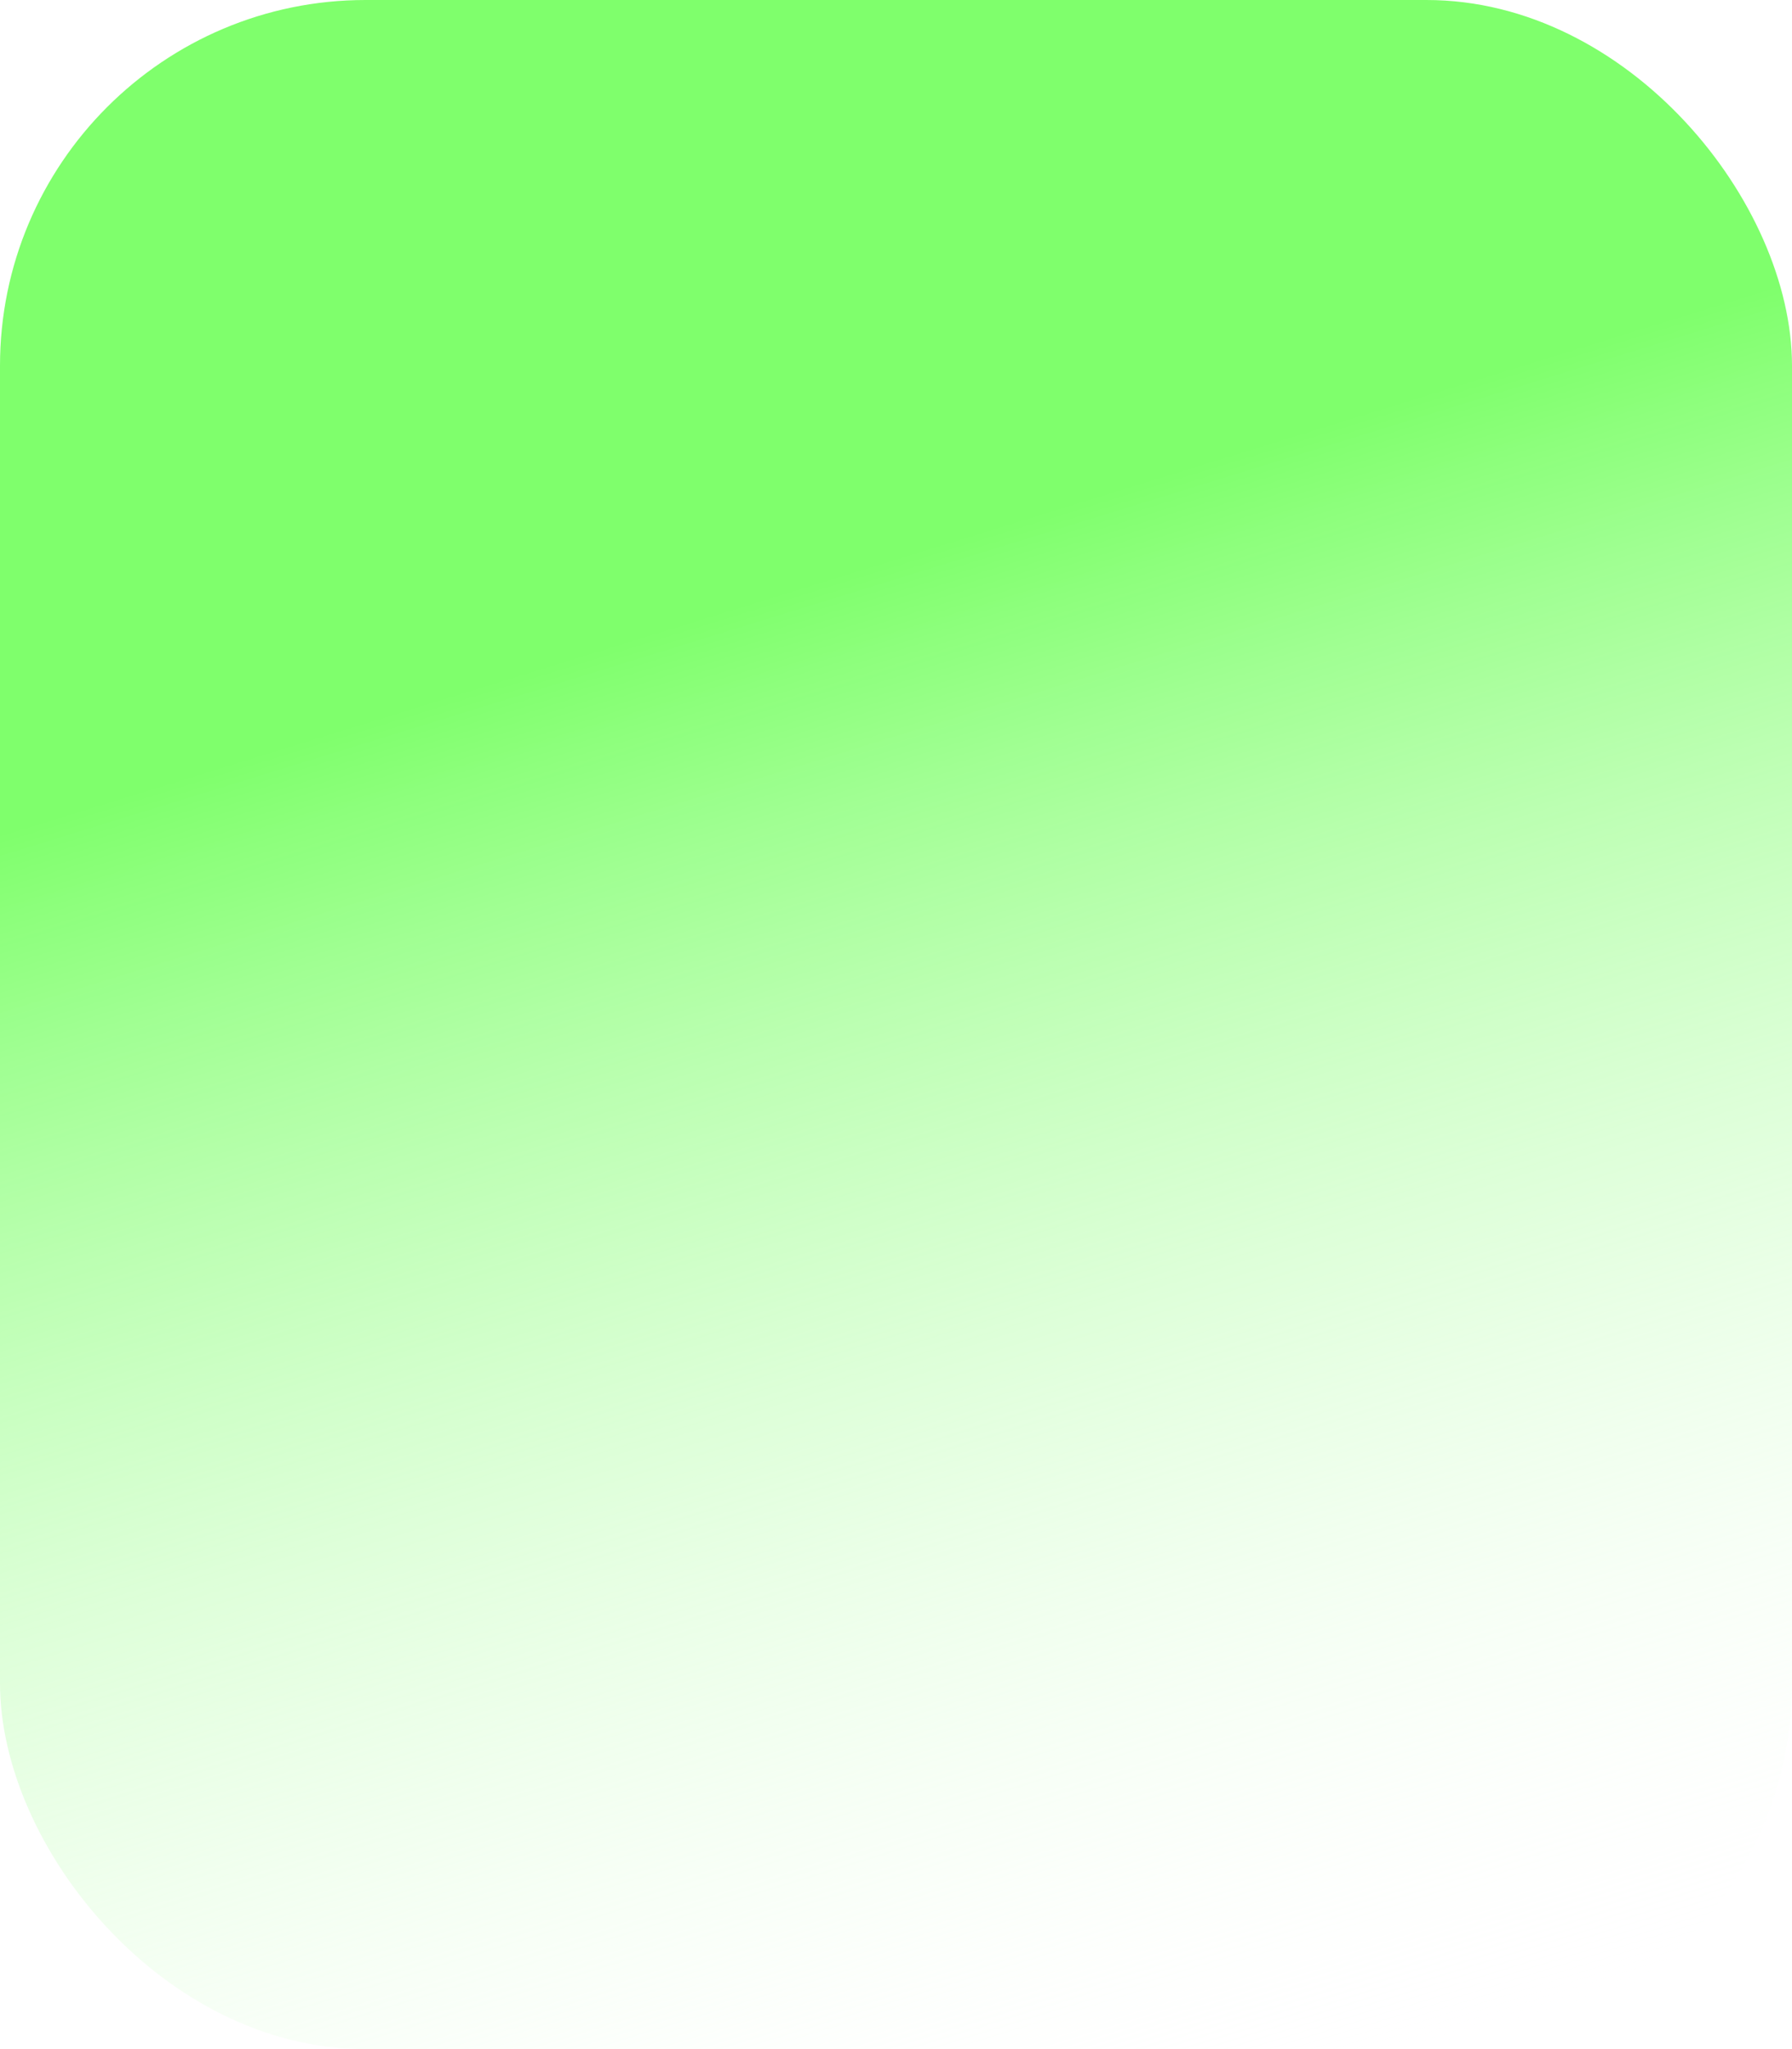 <?xml version="1.0" encoding="UTF-8" standalone="no"?>
<!-- Created with Inkscape (http://www.inkscape.org/) -->

<svg
   width="35mm"
   height="40mm"
   viewBox="0 0 35 40"
   version="1.1"
   id="svg5"
   inkscape:version="1.2.1 (9c6d41e410, 2022-07-14)"
   sodipodi:docname="design.svg"
   xmlns:inkscape="http://www.inkscape.org/namespaces/inkscape"
   xmlns:sodipodi="http://sodipodi.sourceforge.net/DTD/sodipodi-0.dtd"
   xmlns:xlink="http://www.w3.org/1999/xlink"
   xmlns="http://www.w3.org/2000/svg"
   xmlns:svg="http://www.w3.org/2000/svg">
  <sodipodi:namedview
     id="namedview7"
     pagecolor="#ffffff"
     bordercolor="#000000"
     borderopacity="0.25"
     inkscape:showpageshadow="2"
     inkscape:pageopacity="0.0"
     inkscape:pagecheckerboard="0"
     inkscape:deskcolor="#d1d1d1"
     inkscape:document-units="mm"
     showgrid="false"
     inkscape:zoom="0.48882426"
     inkscape:cx="-2343.378"
     inkscape:cy="302.7673"
     inkscape:window-width="1920"
     inkscape:window-height="974"
     inkscape:window-x="-11"
     inkscape:window-y="-11"
     inkscape:window-maximized="1"
     inkscape:current-layer="layer1" />
  <defs
     id="defs2">
    <linearGradient
       inkscape:collect="always"
       id="linearGradient5342">
      <stop
         style="stop-color:#ffffff;stop-opacity:0;"
         offset="0"
         id="stop5338" />
      <stop
         style="stop-color:#7fff6c;stop-opacity:1;"
         offset="1"
         id="stop5340" />
    </linearGradient>
    <linearGradient
       inkscape:collect="always"
       xlink:href="#linearGradient5342"
       id="linearGradient14292"
       gradientUnits="userSpaceOnUse"
       gradientTransform="translate(-78.643,247.459)"
       x1="-241.758"
       y1="-99.46"
       x2="-250.92"
       y2="-129.122" />
  </defs>
  <g
     inkscape:label="Layer 1"
     inkscape:groupmode="layer"
     id="layer1"
     transform="translate(353.39,-109.436)">
    <rect
       style="fill:url(#linearGradient14292);fill-opacity:1;stroke:none;stroke-width:1;stroke-linecap:round;stroke-linejoin:round;stroke-dasharray:none;stroke-opacity:1;paint-order:markers stroke fill"
       id="rect14282"
       width="35"
       height="40"
       x="-353.39"
       y="109.436"
       rx="7.14"
       ry="7.14" />
  </g>
</svg>
